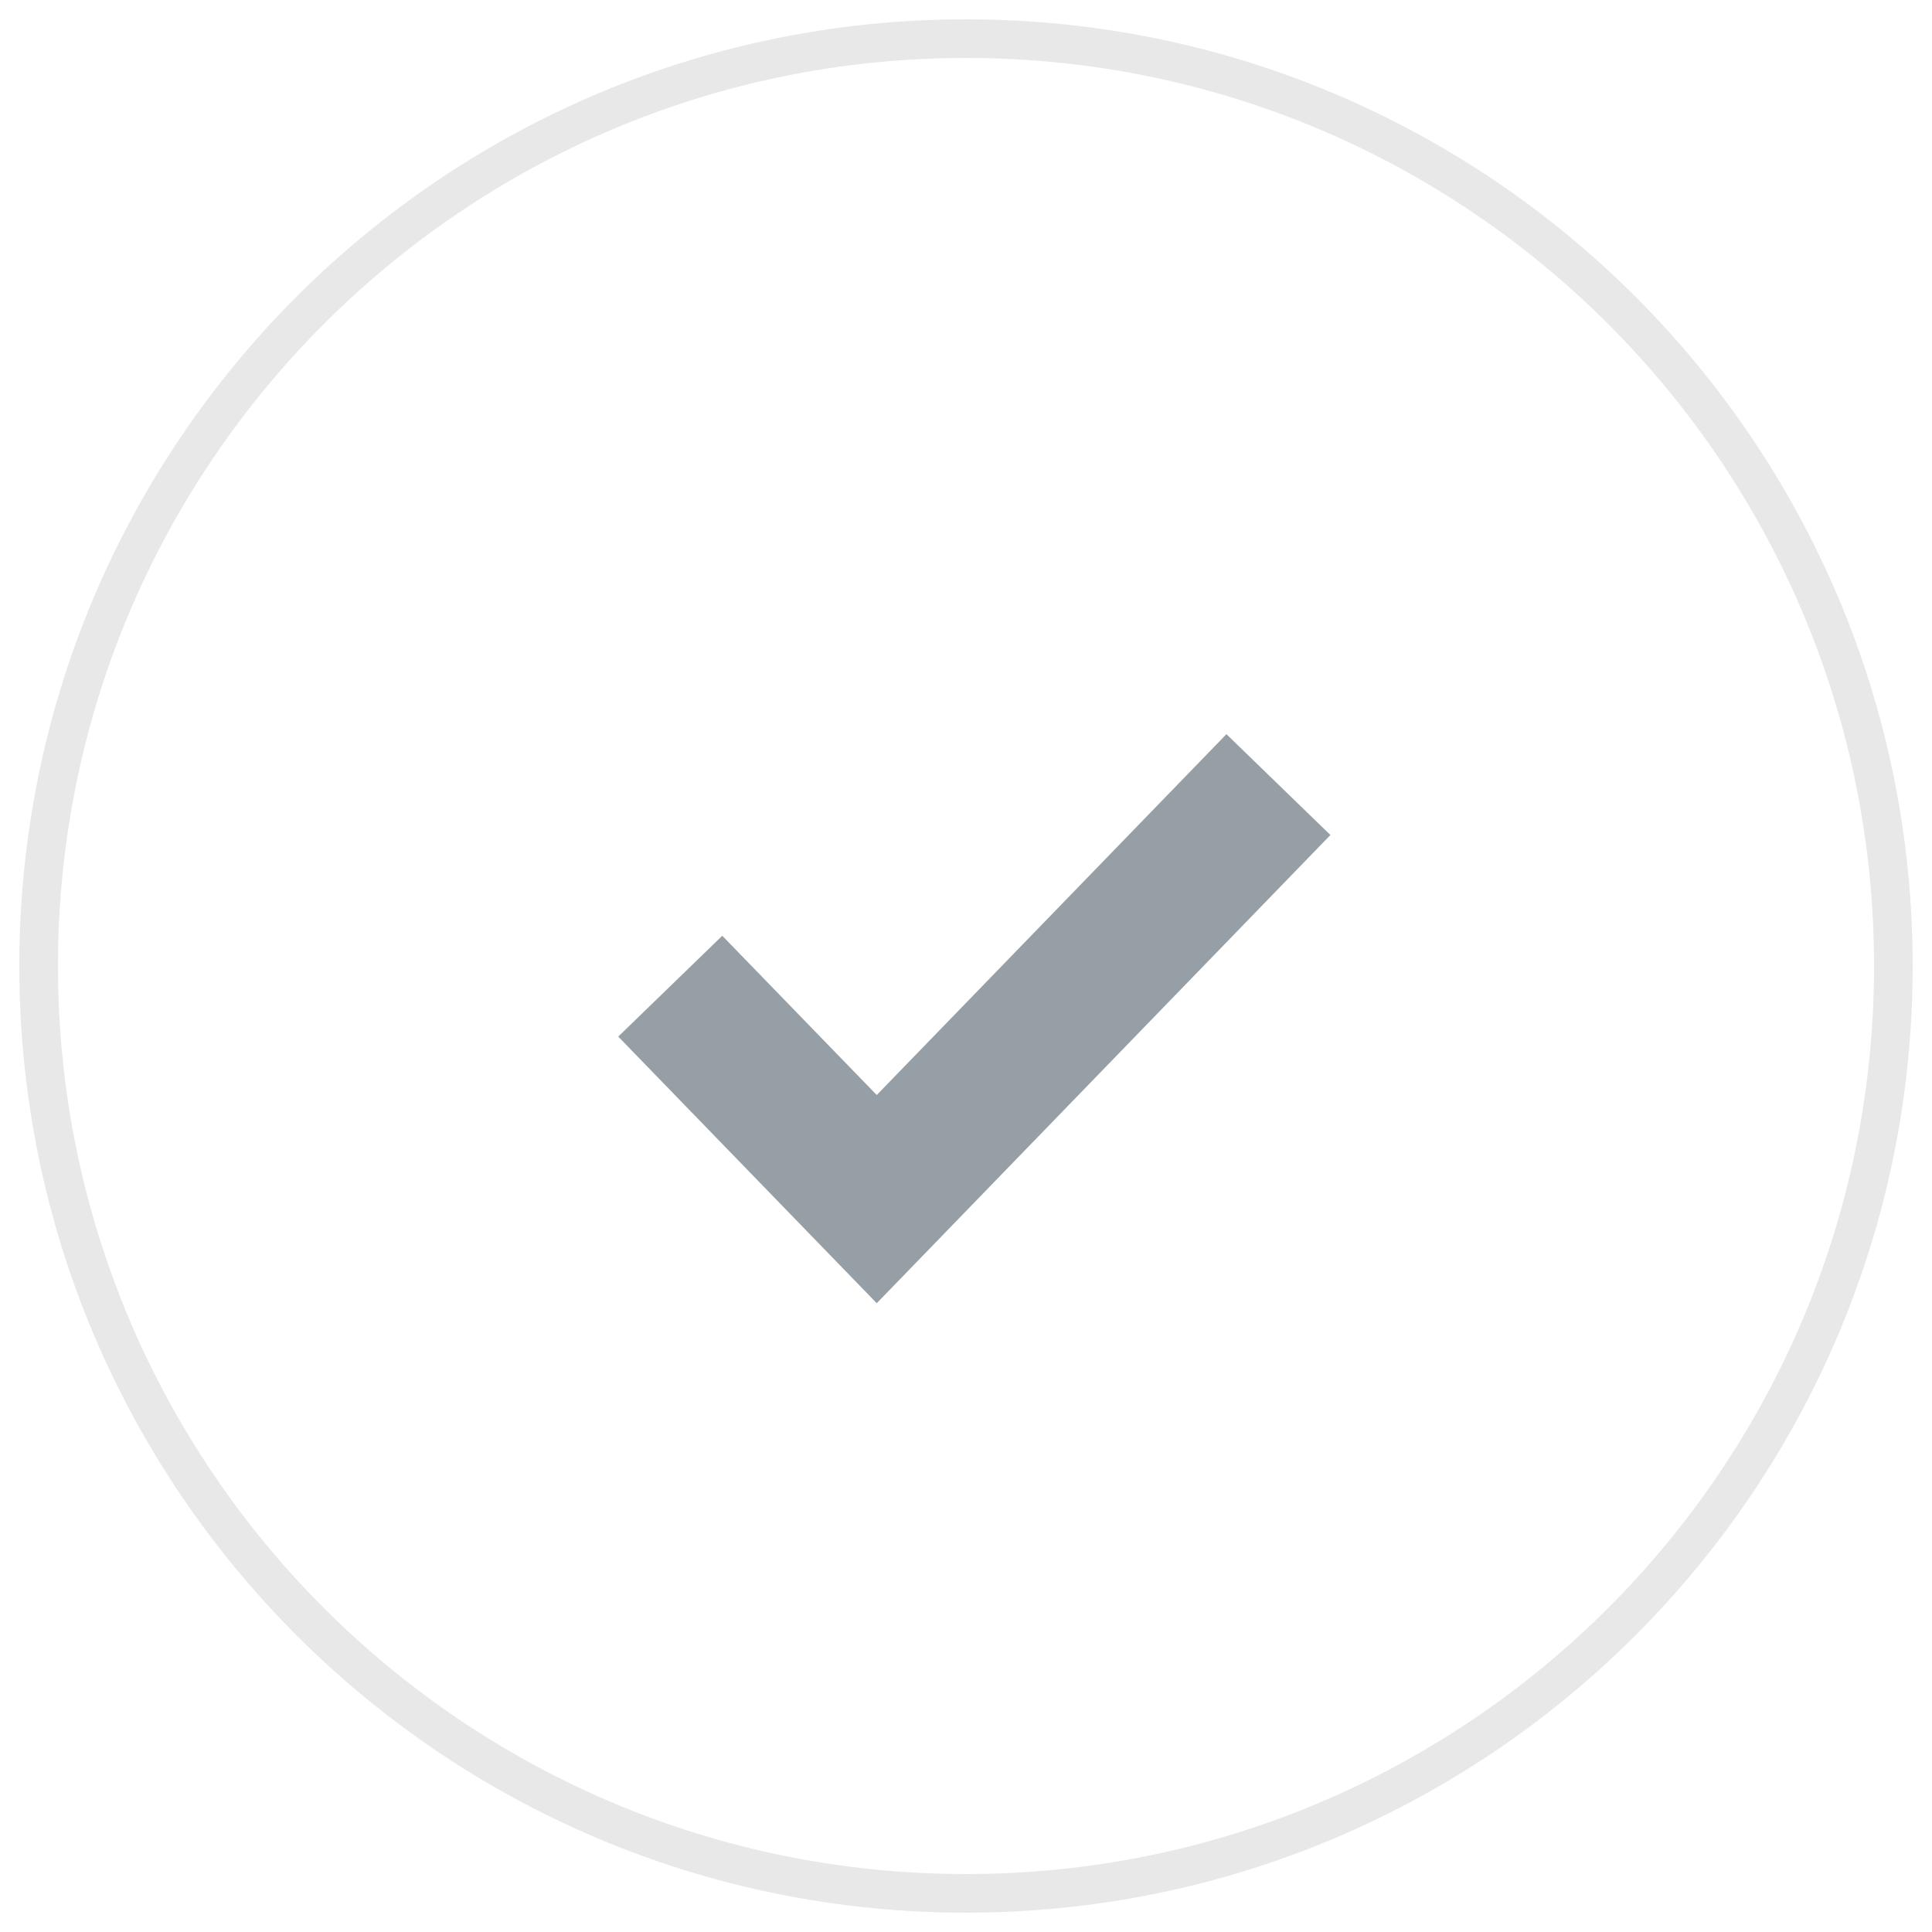<svg width="50" height="50" xmlns="http://www.w3.org/2000/svg"><g fill="none"><path d="M25 49C11.745 49 1 38.255 1 25S11.745 1 25 1s24 10.745 24 24-10.745 24-24 24z" stroke="#E8E8E8"/><path fill="#969FA6" d="M18.692 24.217 16 26.827l6.69 6.9L34.431 21.61 31.74 19l-9.05 9.339z"/></g></svg>